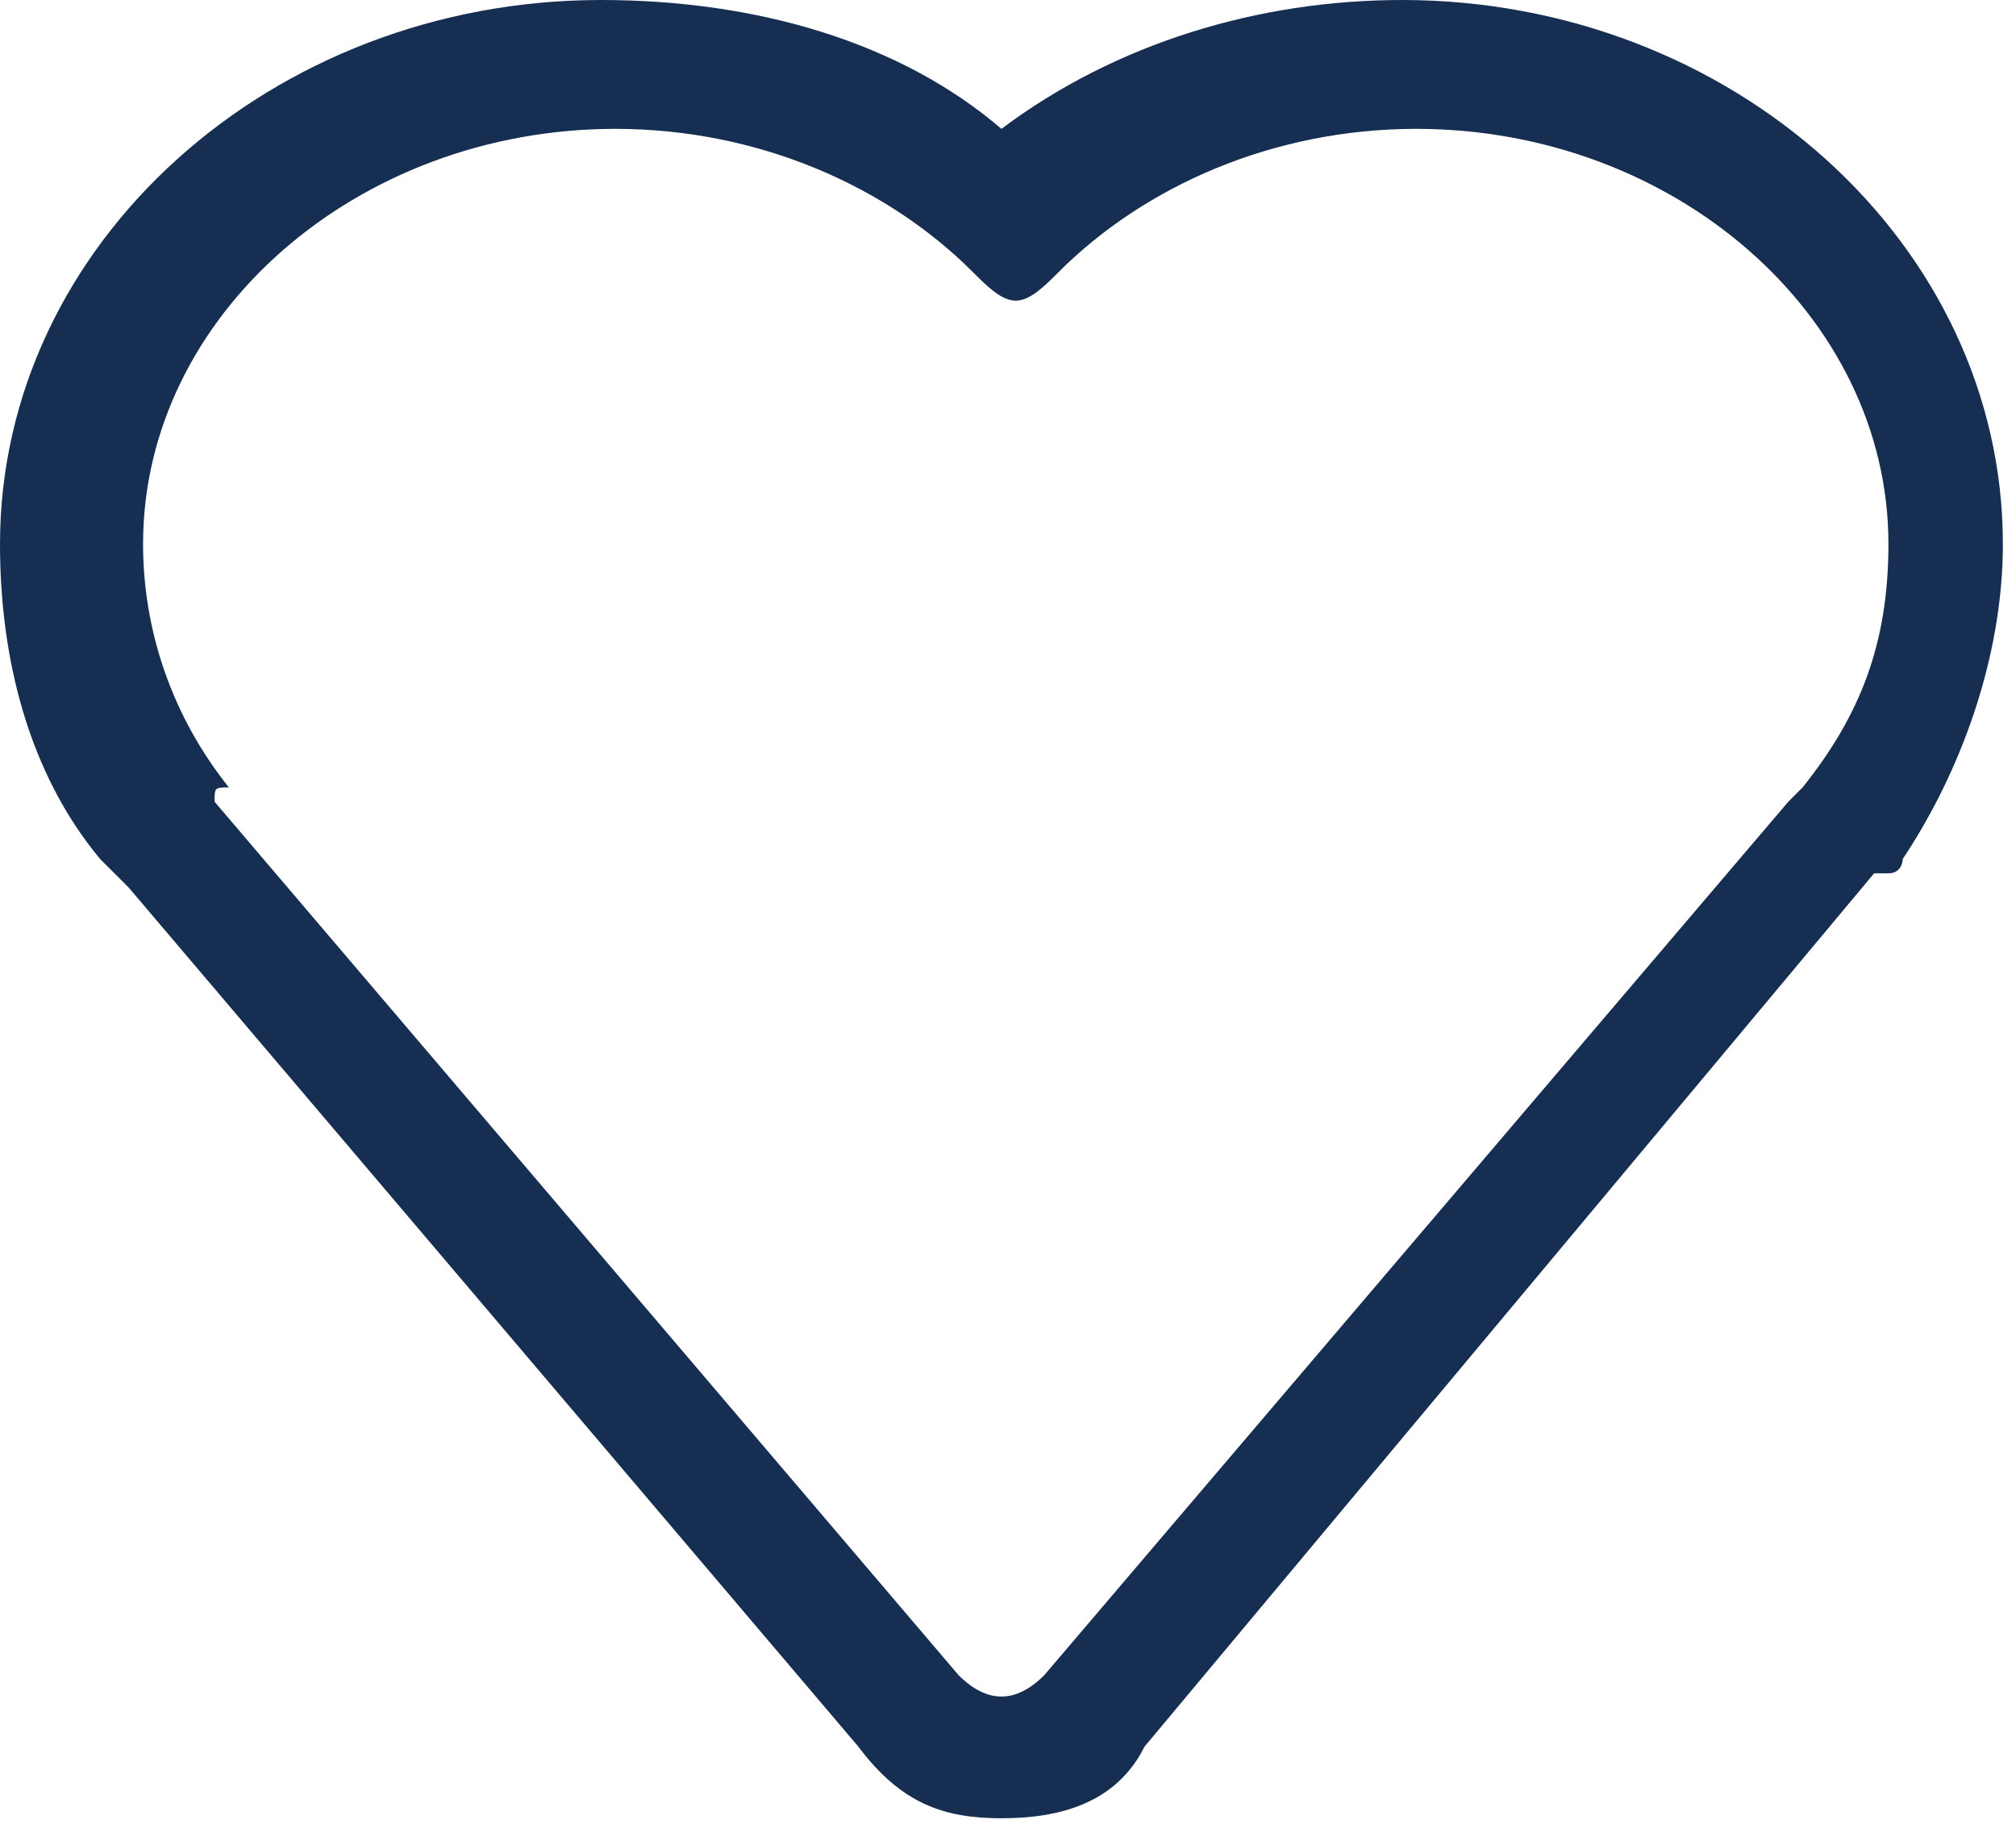 <svg width="86" height="78" viewBox="0 0 86 78" fill="none" xmlns="http://www.w3.org/2000/svg">
<path d="M42.72 77.569C40.279 77.569 38.448 76.958 36.617 74.515L5.493 37.868C4.882 37.257 4.272 36.647 4.272 36.647C1.221 32.982 0 28.096 0 23.209C0 10.383 11.595 0 25.632 0C32.345 0 38.448 1.832 42.72 5.497C47.602 1.832 53.705 0 59.808 0C73.845 0 85.44 10.383 85.44 23.209C85.44 28.096 83.609 32.982 81.168 36.647C81.168 36.647 81.168 37.257 80.558 37.257H79.948L48.823 74.515C47.602 76.958 45.161 77.569 42.72 77.569ZM9.154 34.203L40.889 71.461C42.11 72.682 43.33 72.682 44.551 71.461L76.286 34.203C76.286 34.203 76.286 34.203 76.896 33.593C79.337 30.539 80.558 27.485 80.558 23.209C80.558 13.437 71.403 5.497 60.418 5.497C54.316 5.497 48.823 7.94 45.161 11.605C44.551 12.216 43.941 12.826 43.33 12.826C42.72 12.826 42.11 12.216 41.499 11.605C37.838 7.94 32.345 5.497 26.242 5.497C15.257 5.497 6.103 13.437 6.103 23.209C6.103 26.874 7.323 30.539 9.765 33.593C9.154 33.593 9.154 33.593 9.154 34.203Z" fill="#162e51"/>
</svg>
